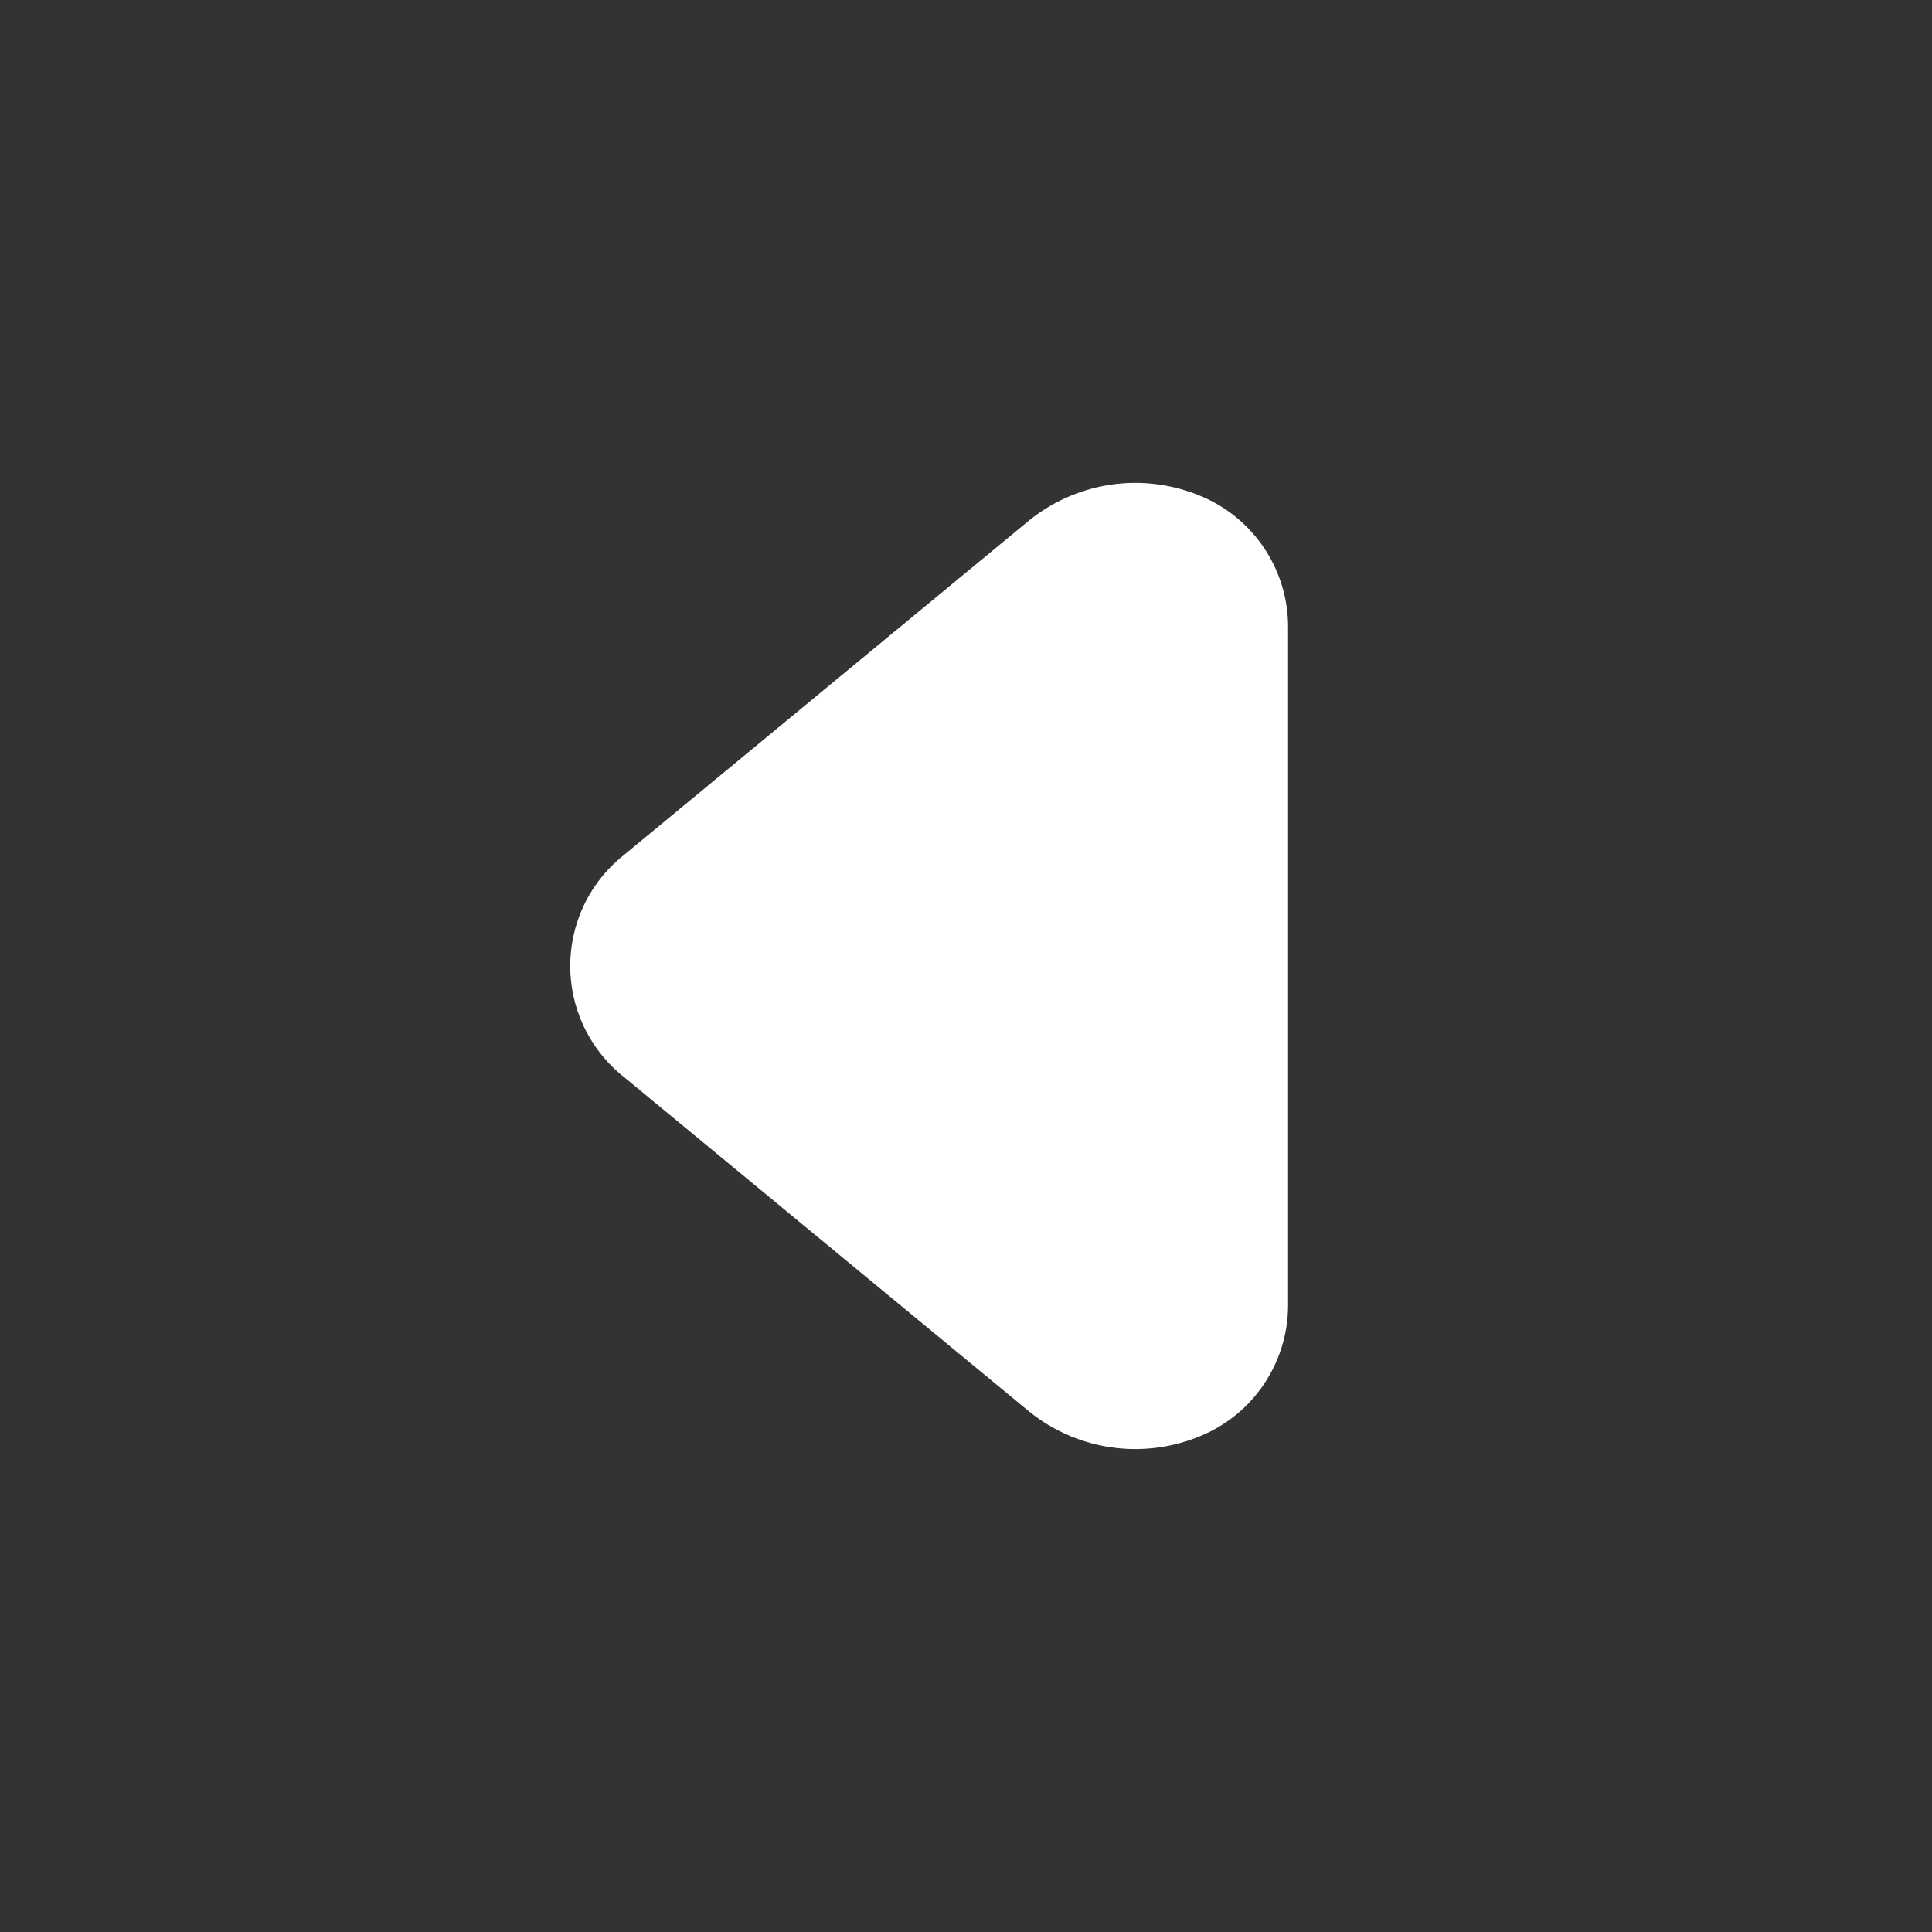 <svg width="34" height="34" viewBox="0 0 34 34" fill="none" xmlns="http://www.w3.org/2000/svg">
<rect x="0" y="0" width="34" height="34" fill="#333333" stroke="none"/>
<path d="M22.668 22.964L22.668 11.036C22.669 10.565 22.536 10.103 22.285 9.704C22.035 9.306 21.676 8.986 21.251 8.783C20.747 8.545 20.187 8.453 19.633 8.518C19.08 8.584 18.555 8.803 18.12 9.151L10.896 15.116C10.625 15.35 10.409 15.639 10.26 15.964C10.112 16.289 10.035 16.642 10.035 17C10.035 17.357 10.112 17.71 10.26 18.035C10.409 18.36 10.625 18.65 10.896 18.884L18.12 24.848C18.555 25.197 19.08 25.416 19.633 25.481C20.187 25.546 20.747 25.454 21.251 25.216C21.676 25.013 22.035 24.694 22.285 24.295C22.536 23.896 22.669 23.435 22.668 22.964Z" fill="white"/>
</svg>
